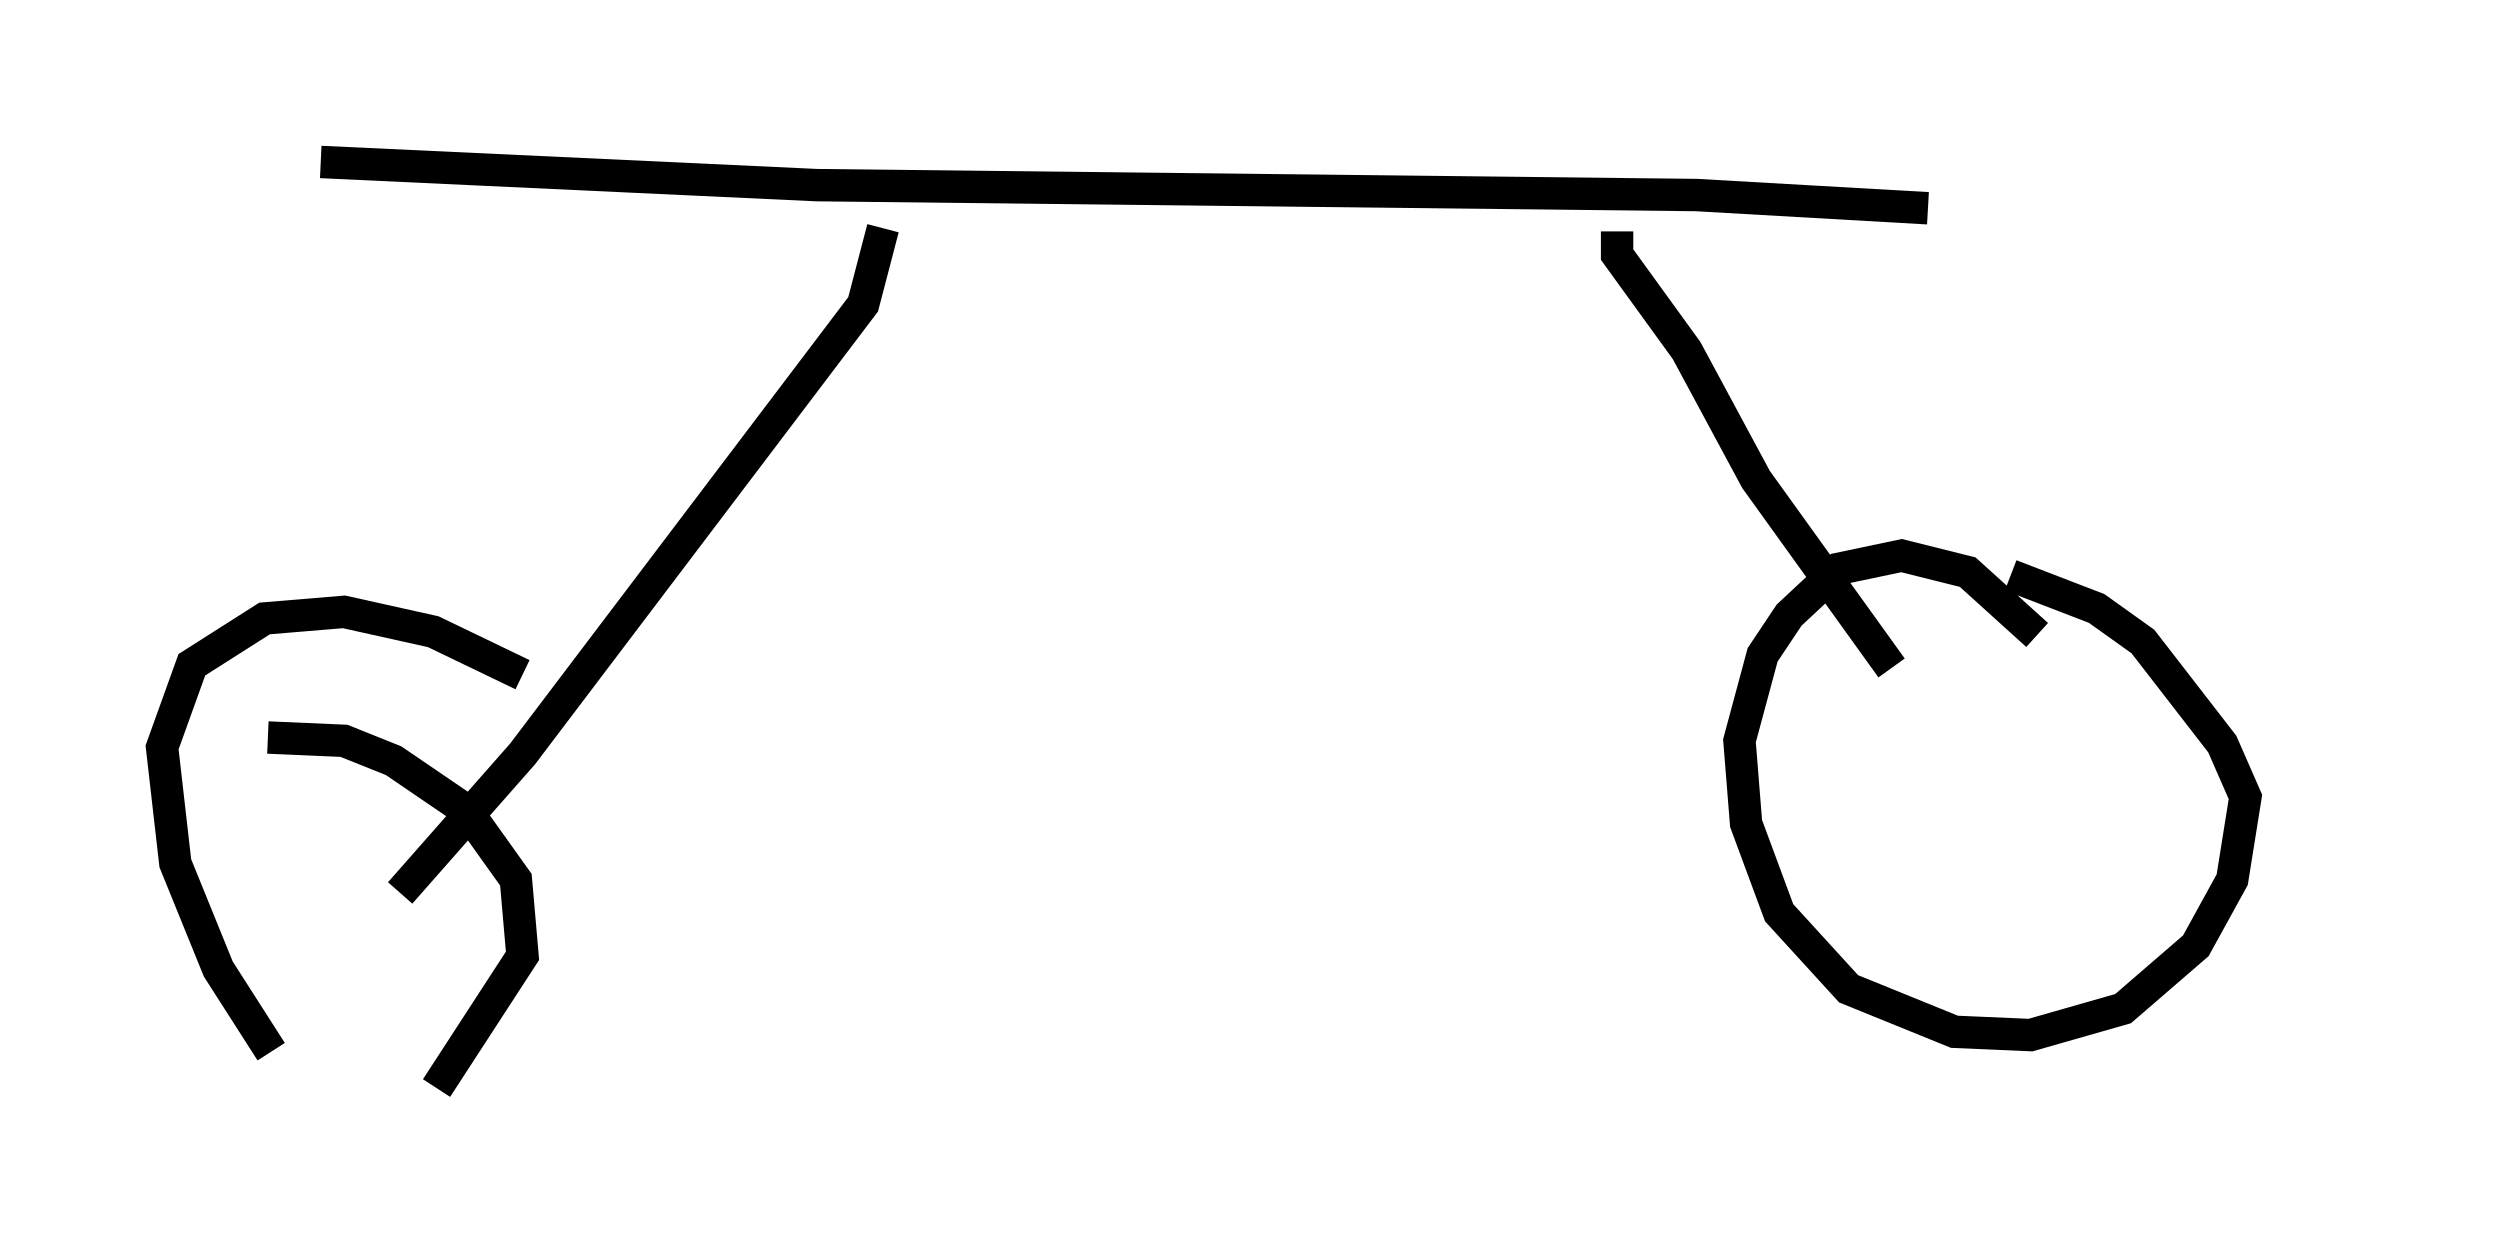 <?xml version="1.0" encoding="utf-8" ?>
<svg baseProfile="full" height="38.584" version="1.1" width="77.172" xmlns="http://www.w3.org/2000/svg" xmlns:ev="http://www.w3.org/2001/xml-events" xmlns:xlink="http://www.w3.org/1999/xlink"><defs /><rect fill="white" height="38.584" width="77.172" x="0" y="0" /><path d="M72.172, 7.96 m-12.658, -1.531 l-7.146, -0.408 -27.154, -0.306 l-15.313, -0.715 m40.017, 2.144 l0.0, 0.715 2.144, 2.96 l2.144, 3.981 4.185, 5.819 m3.675, -2.858 l2.654, 1.021 1.429, 1.021 l2.45, 3.165 0.715, 1.633 l-0.408, 2.552 -1.123, 2.042 l-2.246, 1.94 -2.858, 0.817 l-2.348, -0.102 -3.267, -1.327 l-2.144, -2.348 -1.021, -2.756 l-0.204, -2.552 0.715, -2.654 l0.817, -1.225 1.531, -1.429 l1.94, -0.408 2.042, 0.51 l2.144, 1.94 m-35.627, -12.556 l-0.613, 2.348 -10.515, 13.883 l-3.777, 4.288 m-4.083, -4.798 l2.348, 0.102 1.531, 0.613 l2.246, 1.531 1.531, 2.144 l0.204, 2.348 -2.654, 4.083 m-5.104, -1.123 l-1.633, -2.552 -1.327, -3.267 l-0.408, -3.573 0.919, -2.552 l2.246, -1.429 2.45, -0.204 l2.756, 0.613 2.756, 1.327 " fill="none" stroke="black" stroke-width="1" /></svg>